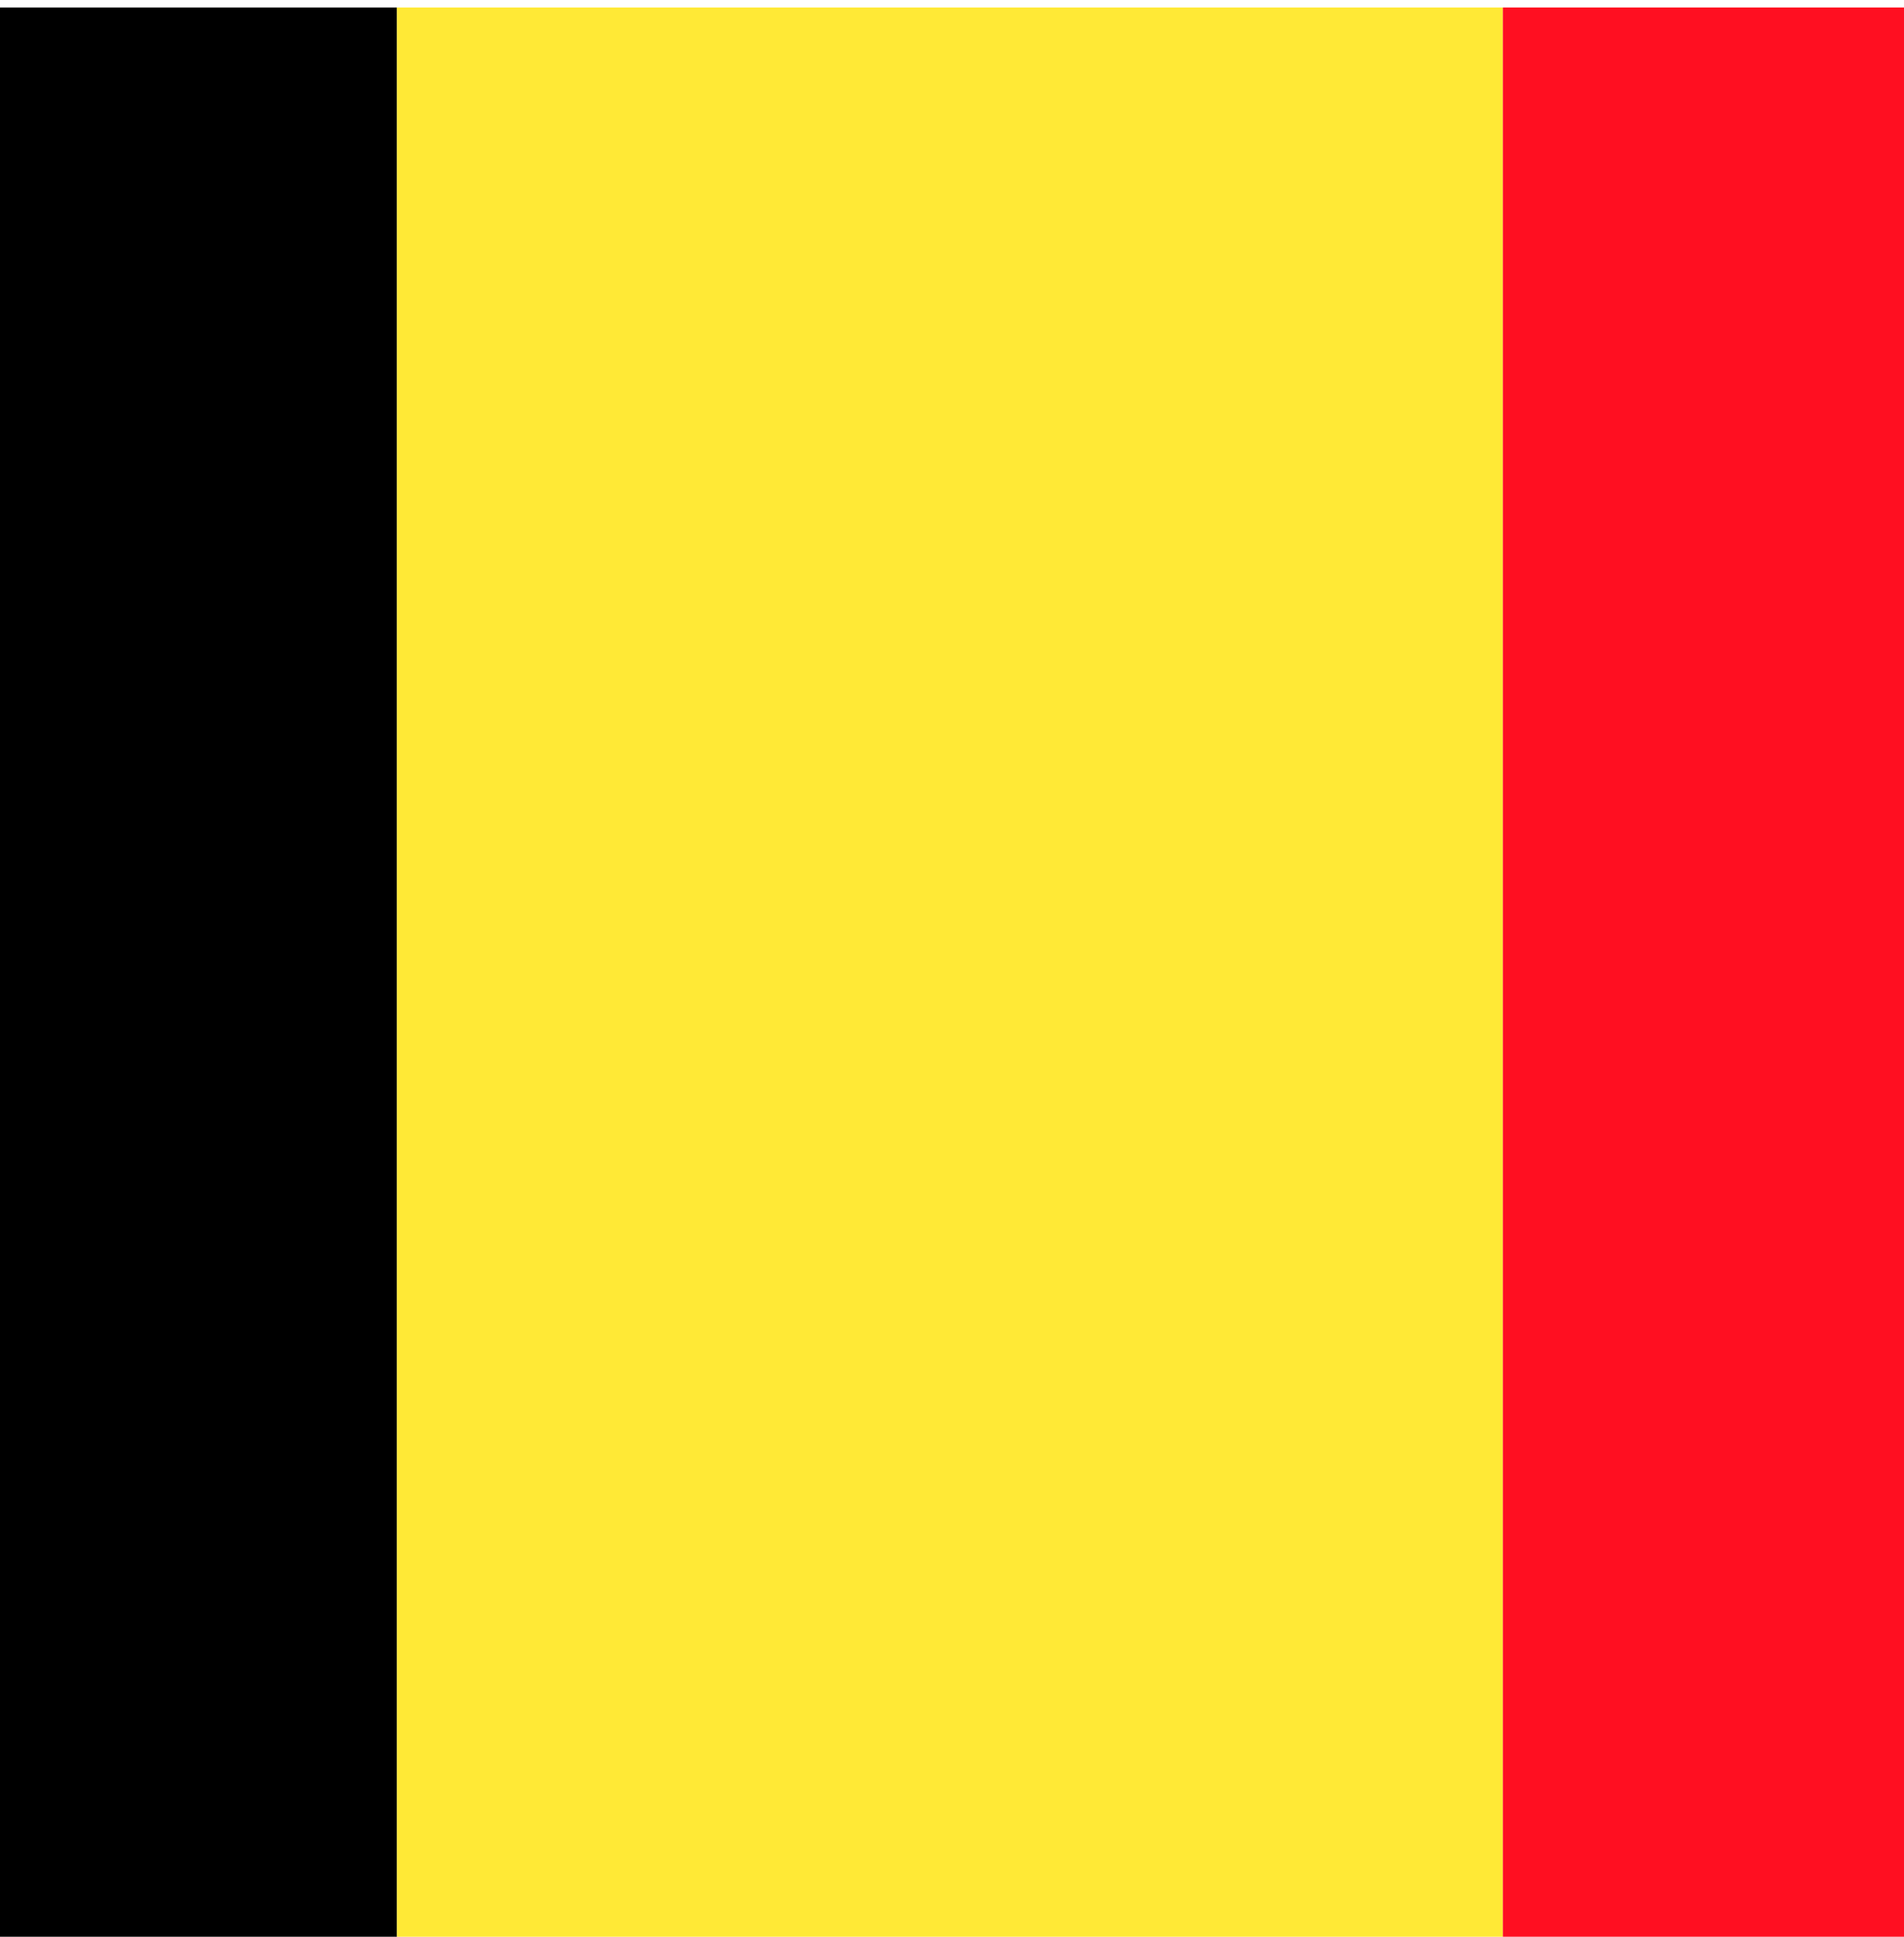 <svg xmlns="http://www.w3.org/2000/svg" xmlns:xlink="http://www.w3.org/1999/xlink" width="60" height="61" viewBox="0 0 60 61">
  <defs>
    <clipPath id="clip-path">
      <rect id="Retângulo_159" data-name="Retângulo 159" width="60" height="61" transform="translate(2285 1799)" fill="#fff" stroke="#707070" stroke-width="1"/>
    </clipPath>
    <clipPath id="clip-path-2">
      <rect id="Retângulo_21" data-name="Retângulo 21" width="104.55" height="61" fill="none"/>
    </clipPath>
  </defs>
  <g id="Grupo_de_máscara_5" data-name="Grupo de máscara 5" transform="translate(-2285 -1799)" clip-path="url(#clip-path)">
    <g id="BELGIUM" transform="translate(2262.659 1799.235)">
      <g id="Grupo_15" data-name="Grupo 15" transform="translate(0)">
        <g id="Grupo_14" data-name="Grupo 14">
          <g id="Grupo_13" data-name="Grupo 13" clip-path="url(#clip-path-2)">
            <rect id="Retângulo_18" data-name="Retângulo 18" width="34.85" height="61"/>
            <rect id="Retângulo_19" data-name="Retângulo 19" width="34.85" height="61" transform="translate(34.85)" fill="#ffe936"/>
            <rect id="Retângulo_20" data-name="Retângulo 20" width="34.85" height="61" transform="translate(69.7)" fill="#ff0f21"/>
          </g>
        </g>
      </g>
    </g>
  </g>
</svg>
